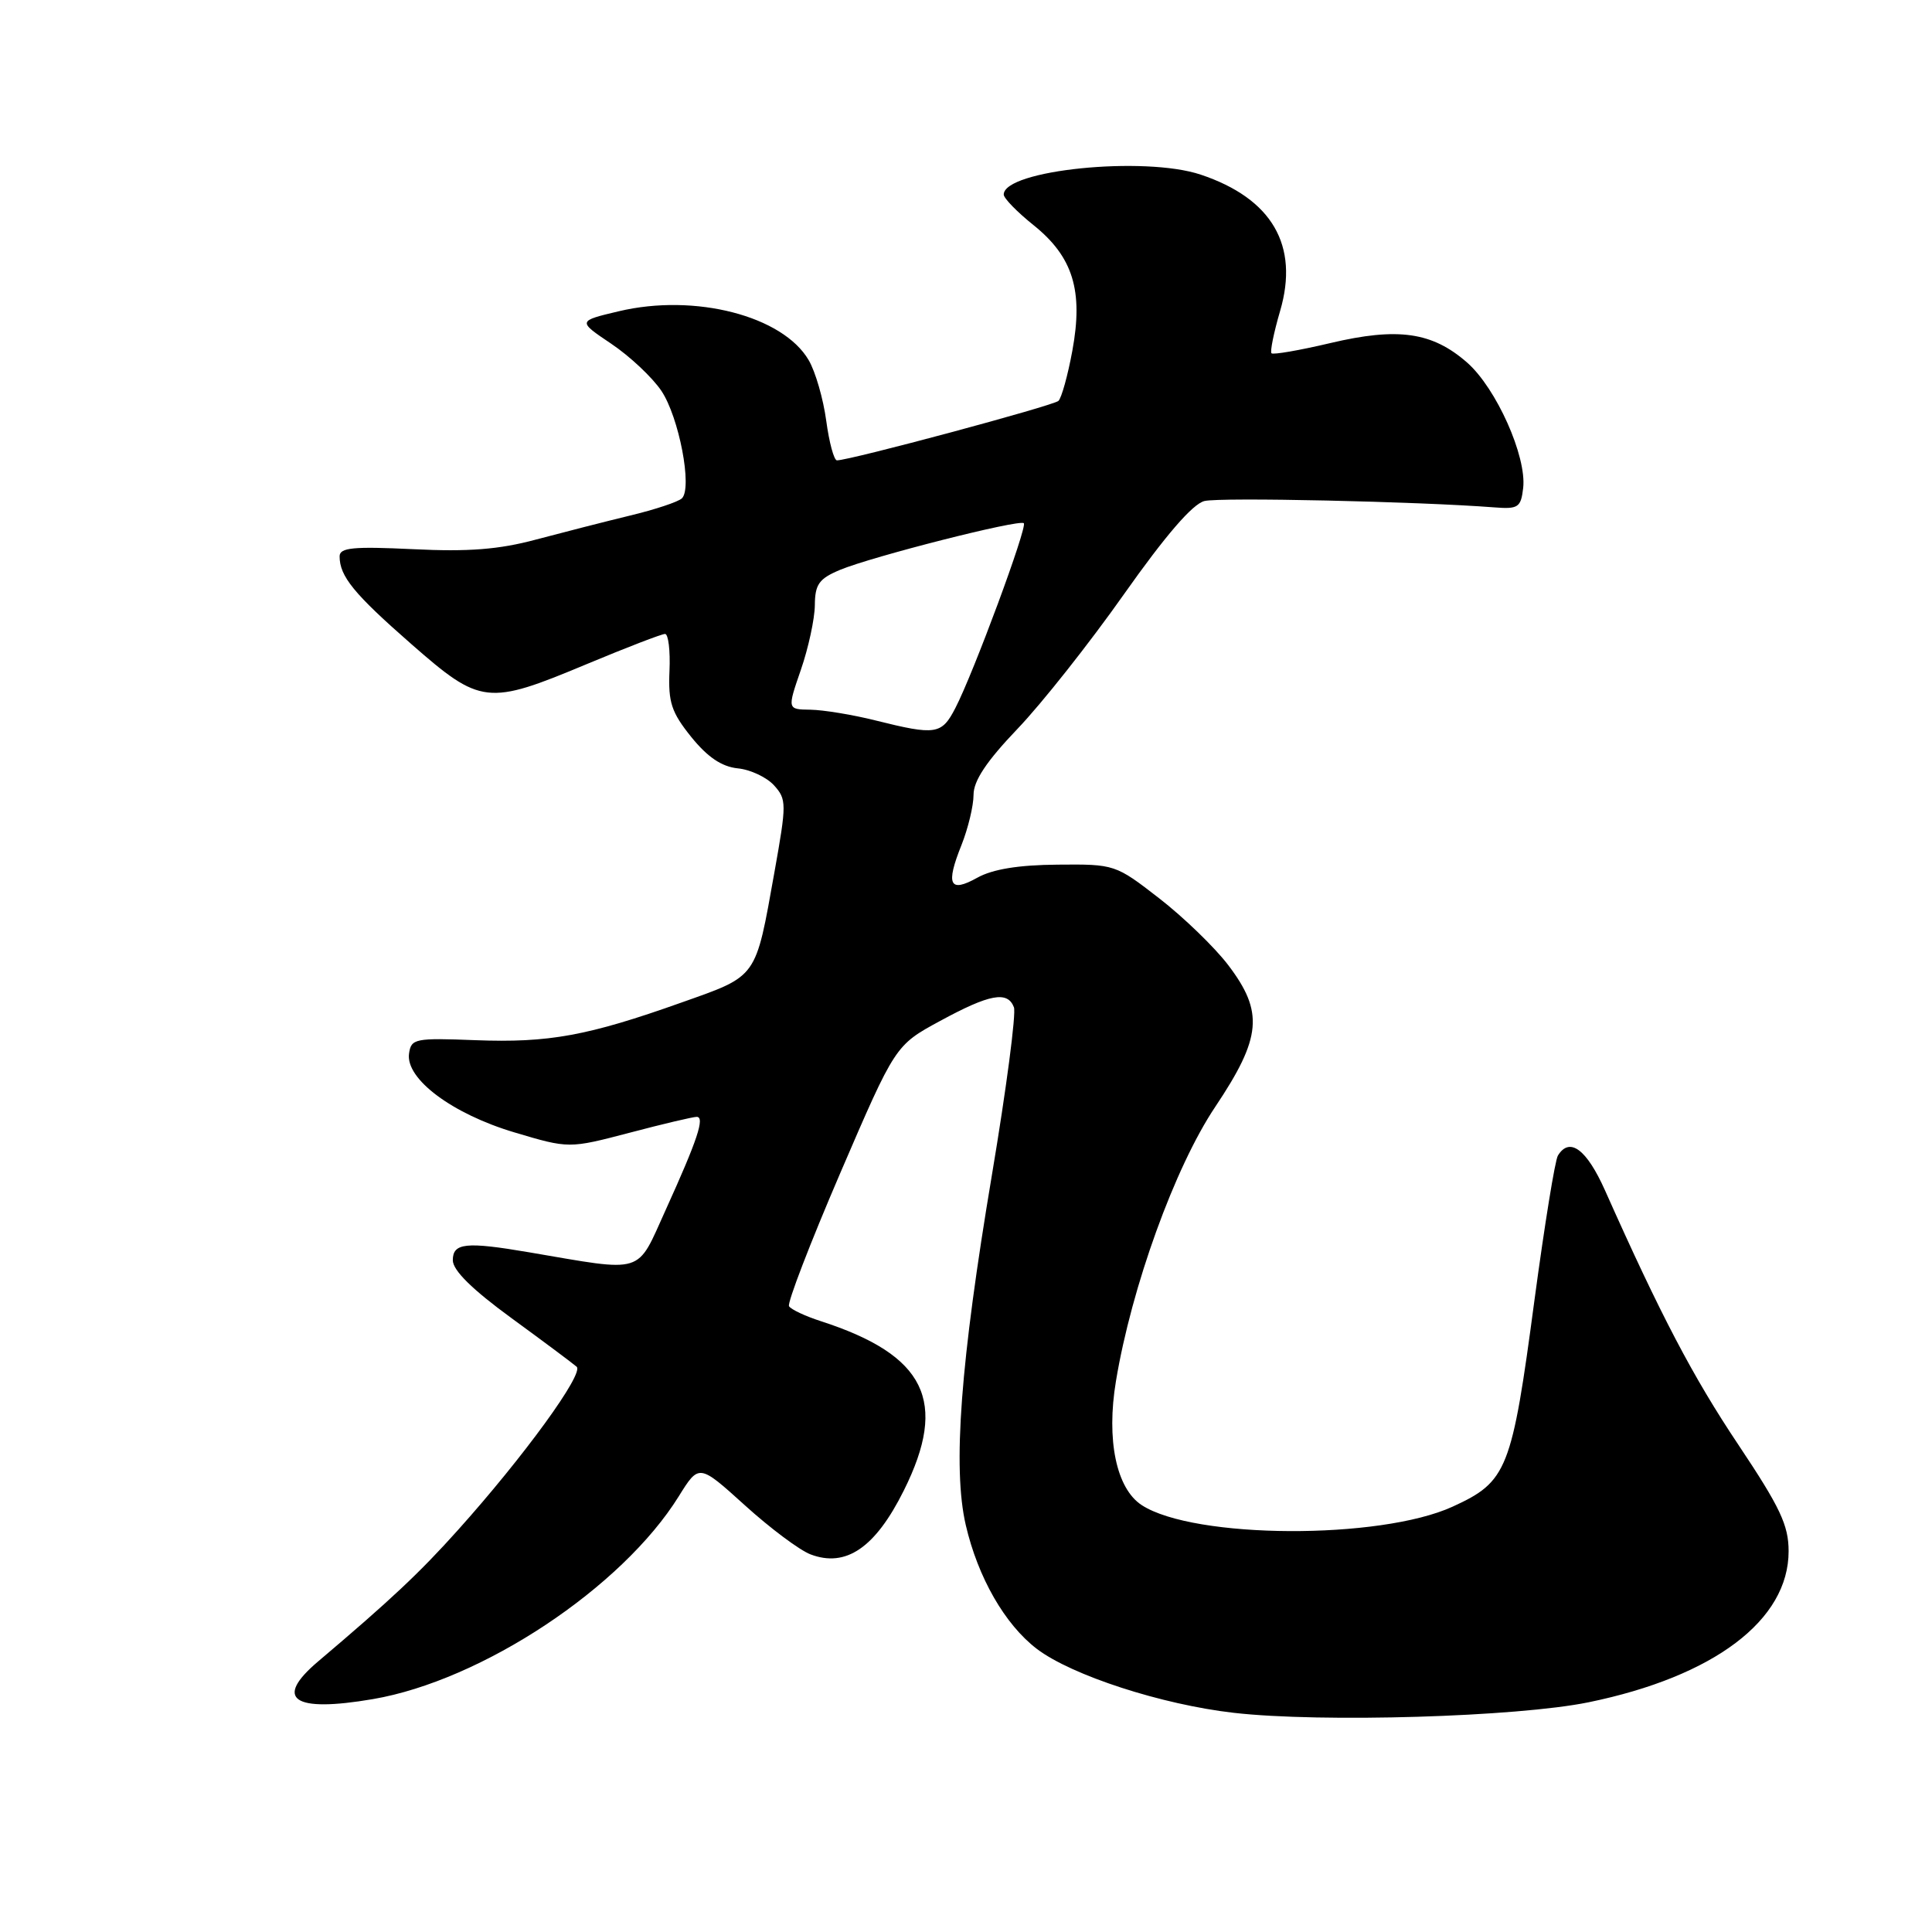 <?xml version="1.0" encoding="UTF-8" standalone="no"?>
<!DOCTYPE svg PUBLIC "-//W3C//DTD SVG 1.1//EN" "http://www.w3.org/Graphics/SVG/1.1/DTD/svg11.dtd" >
<svg xmlns="http://www.w3.org/2000/svg" xmlns:xlink="http://www.w3.org/1999/xlink" version="1.1" viewBox="0 0 256 256">
 <g >
 <path fill="currentColor"
d=" M 210.50 225.56 C 227.12 222.14 237.00 214.68 237.00 205.55 C 237.00 202.10 235.88 199.73 230.35 191.45 C 224.32 182.43 220.07 174.33 212.68 157.75 C 210.23 152.26 207.98 150.60 206.43 153.12 C 206.05 153.73 204.66 162.33 203.33 172.23 C 200.32 194.83 199.73 196.32 192.48 199.64 C 182.84 204.05 158.21 203.93 151.29 199.44 C 147.92 197.25 146.57 190.80 147.87 183.00 C 149.93 170.54 155.68 154.64 161.02 146.67 C 167.18 137.46 167.48 134.10 162.73 127.86 C 160.93 125.50 156.82 121.53 153.61 119.04 C 147.81 114.54 147.70 114.50 140.13 114.57 C 134.97 114.61 131.53 115.17 129.50 116.30 C 125.81 118.36 125.28 117.25 127.41 111.95 C 128.28 109.75 129.00 106.77 129.00 105.31 C 129.00 103.45 130.73 100.86 134.82 96.58 C 138.02 93.24 144.37 85.21 148.93 78.74 C 154.44 70.94 158.02 66.78 159.59 66.39 C 161.64 65.87 187.92 66.45 198.00 67.23 C 201.18 67.48 201.53 67.24 201.83 64.65 C 202.30 60.47 198.27 51.45 194.41 48.05 C 189.78 43.99 185.24 43.34 176.27 45.46 C 172.20 46.42 168.69 47.03 168.48 46.81 C 168.27 46.60 168.78 44.08 169.62 41.21 C 172.17 32.52 168.55 26.30 159.10 23.14 C 151.63 20.64 133.00 22.53 133.00 25.78 C 133.00 26.27 134.78 28.10 136.97 29.85 C 142.18 34.04 143.56 38.52 142.09 46.48 C 141.49 49.74 140.66 52.73 140.25 53.12 C 139.57 53.76 112.62 61.00 110.90 61.00 C 110.51 61.00 109.87 58.64 109.48 55.75 C 109.09 52.86 108.05 49.25 107.16 47.73 C 103.74 41.86 92.09 38.85 82.01 41.24 C 76.52 42.54 76.52 42.54 80.98 45.54 C 83.44 47.19 86.43 50.00 87.63 51.78 C 89.97 55.26 91.77 64.64 90.36 66.03 C 89.89 66.49 86.80 67.52 83.50 68.31 C 80.20 69.11 74.58 70.55 71.00 71.50 C 66.13 72.81 62.06 73.13 54.75 72.77 C 46.79 72.39 45.00 72.56 45.00 73.72 C 45.00 76.36 46.89 78.68 54.50 85.34 C 63.70 93.40 64.59 93.50 77.74 88.00 C 83.01 85.80 87.68 84.00 88.12 84.00 C 88.56 84.00 88.83 86.21 88.71 88.91 C 88.53 93.07 88.97 94.39 91.60 97.66 C 93.76 100.33 95.63 101.59 97.75 101.81 C 99.42 101.97 101.59 102.99 102.56 104.06 C 104.24 105.92 104.24 106.48 102.62 115.55 C 100.08 129.75 100.45 129.24 90.33 132.83 C 77.88 137.26 72.71 138.20 63.00 137.83 C 55.00 137.52 54.48 137.62 54.20 139.60 C 53.72 142.96 59.91 147.59 68.17 150.05 C 75.39 152.20 75.39 152.20 83.44 150.09 C 87.87 148.92 91.87 147.98 92.32 147.99 C 93.43 148.00 92.41 151.06 88.22 160.29 C 84.27 168.99 85.60 168.57 70.07 165.93 C 61.74 164.51 60.00 164.69 60.00 166.99 C 60.00 168.33 62.57 170.86 67.75 174.64 C 72.01 177.75 75.91 180.66 76.41 181.10 C 77.41 182.00 69.41 193.01 60.67 202.75 C 55.62 208.39 51.74 212.03 42.14 220.16 C 36.23 225.17 38.84 226.95 49.42 225.14 C 63.88 222.66 82.41 210.38 89.94 198.27 C 92.62 193.96 92.62 193.96 98.70 199.46 C 102.04 202.49 105.95 205.41 107.39 205.96 C 112.09 207.75 115.98 205.09 119.76 197.50 C 125.66 185.67 122.66 179.56 108.76 175.06 C 106.71 174.40 104.81 173.51 104.55 173.08 C 104.29 172.66 107.35 164.71 111.35 155.41 C 118.63 138.50 118.63 138.50 124.57 135.28 C 131.14 131.71 133.51 131.27 134.35 133.47 C 134.66 134.29 133.35 144.27 131.44 155.65 C 127.26 180.54 126.21 194.48 127.97 202.08 C 129.58 209.02 133.15 215.25 137.38 218.48 C 141.99 221.99 153.93 225.87 163.50 226.96 C 175.09 228.28 201.03 227.50 210.50 225.56 Z  M 116.00 95.46 C 112.97 94.70 109.11 94.07 107.40 94.04 C 104.31 94.00 104.31 94.00 106.12 88.75 C 107.12 85.86 107.95 82.01 107.97 80.20 C 107.99 77.42 108.52 76.68 111.31 75.51 C 115.57 73.74 135.11 68.77 135.66 69.33 C 136.16 69.82 128.99 89.19 126.59 93.82 C 124.77 97.34 124.02 97.46 116.00 95.46 Z "/>
</g>
</svg>
